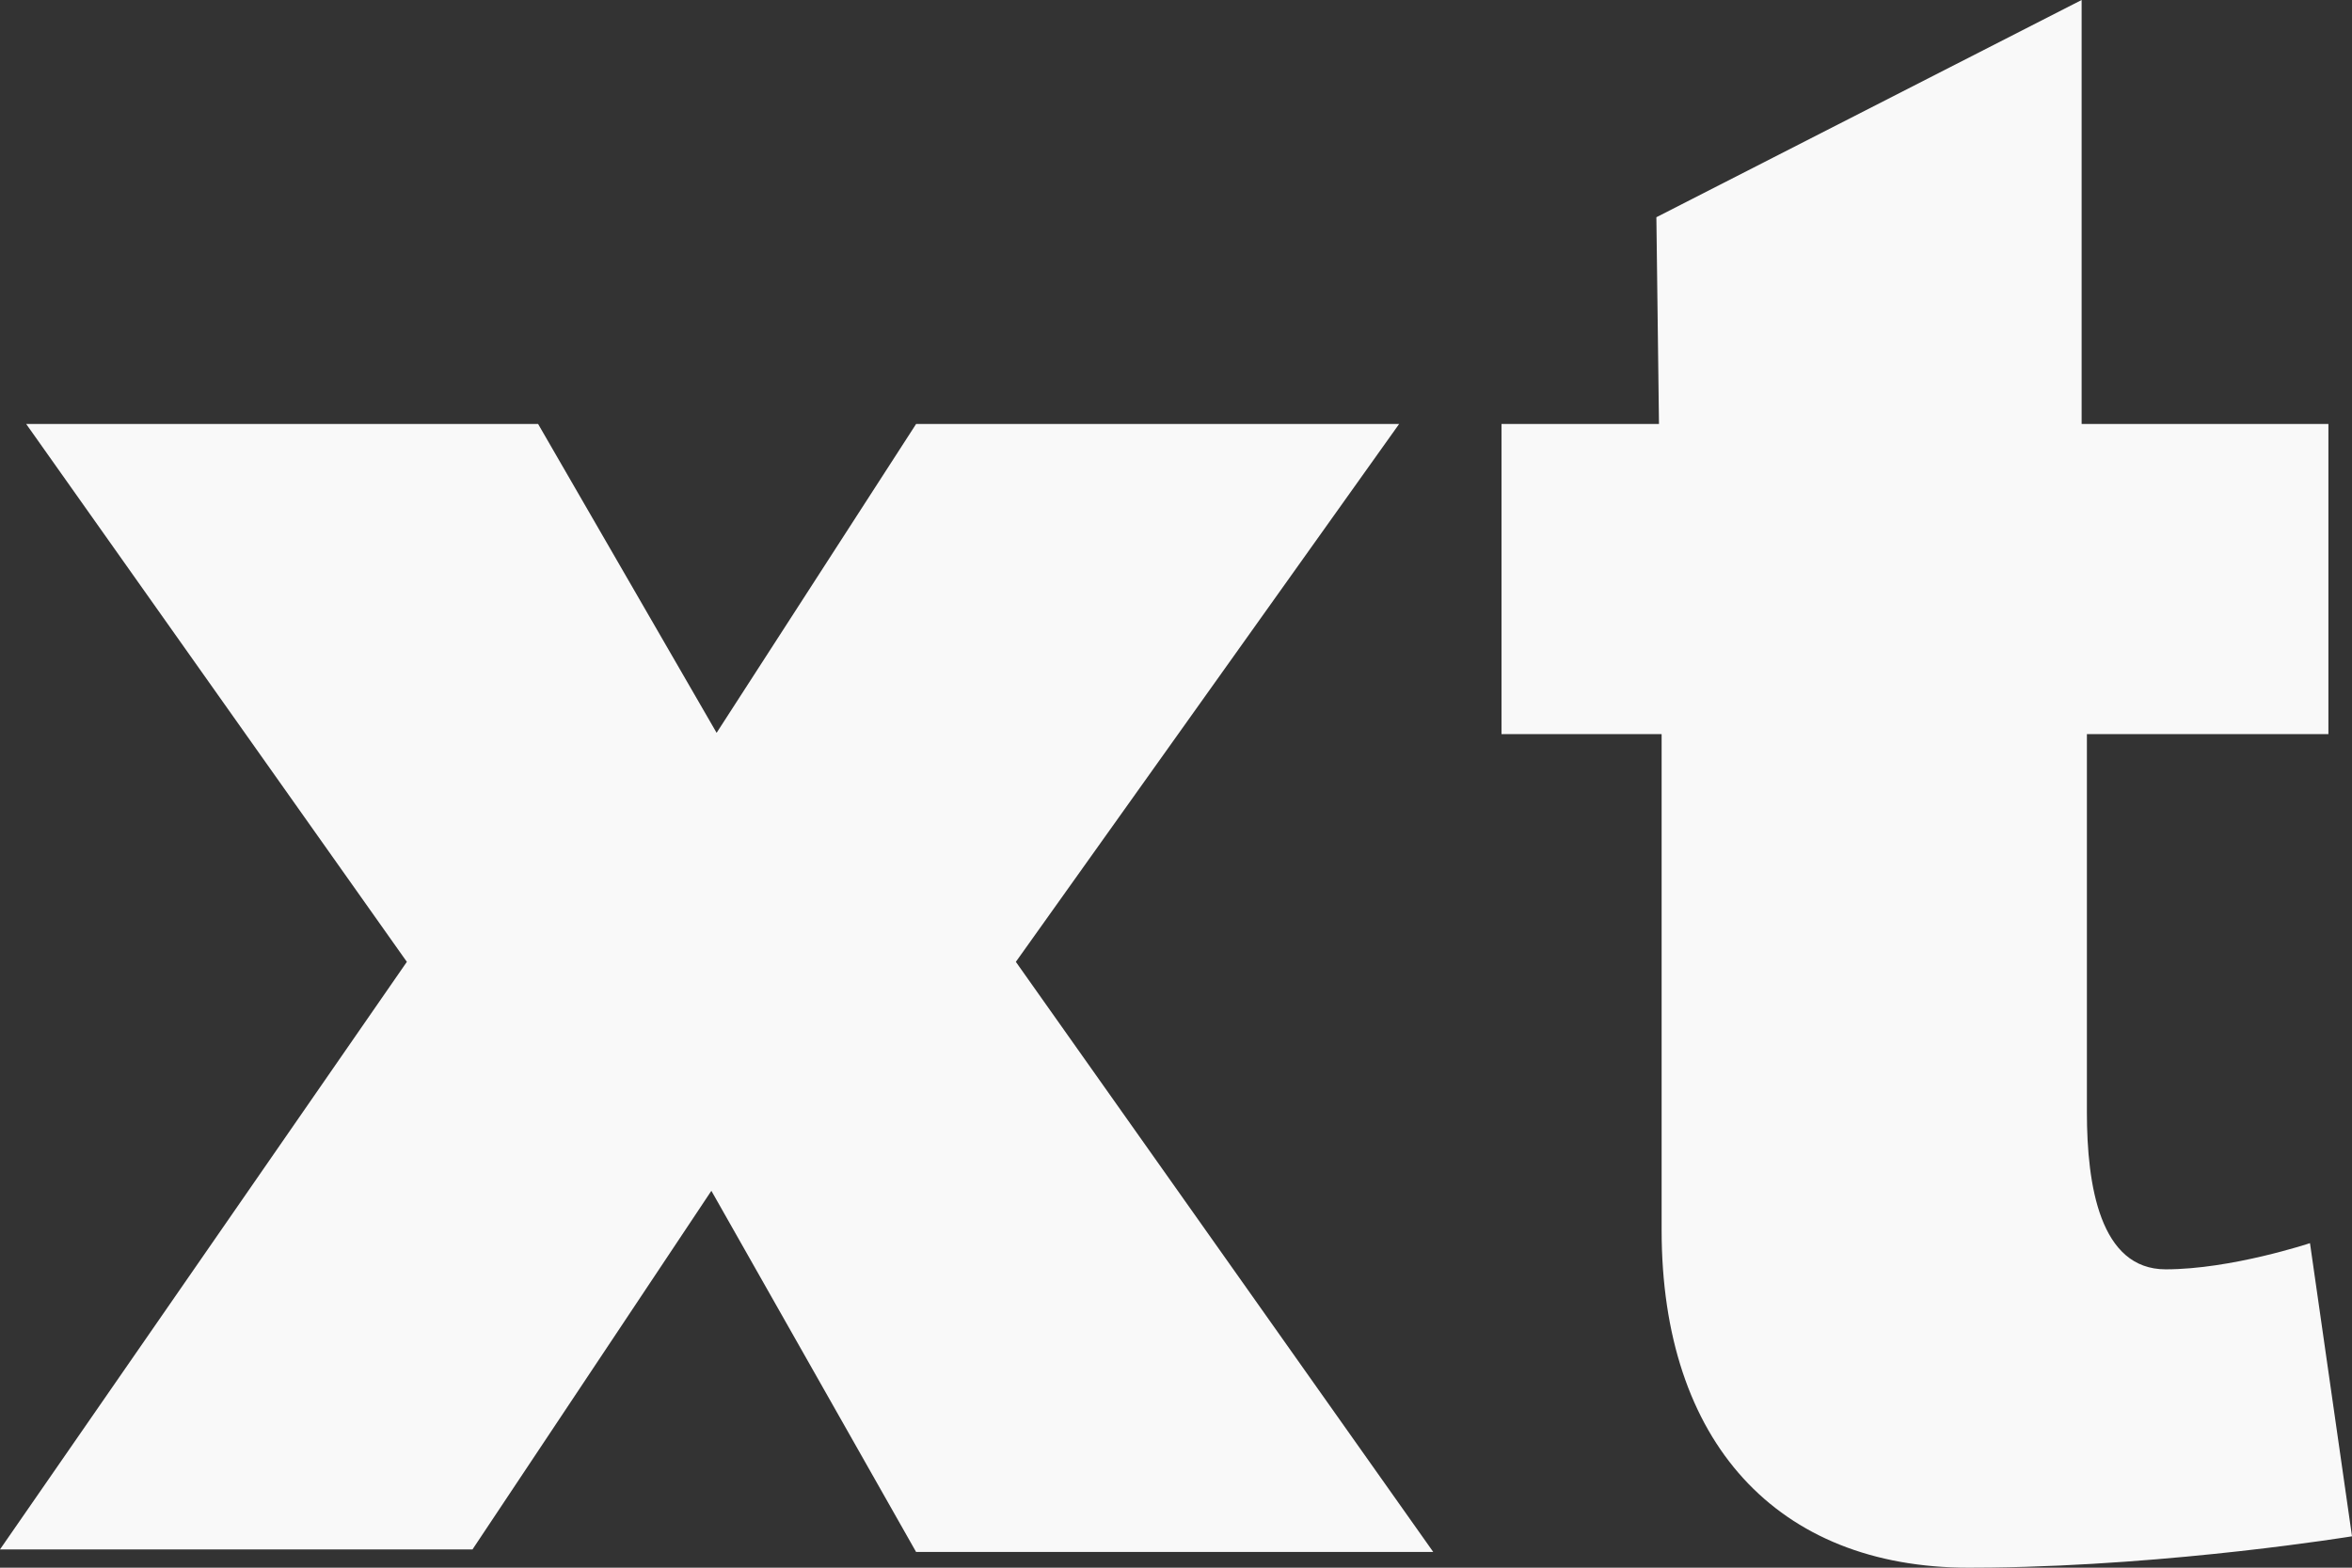 <?xml version="1.0" encoding="UTF-8"?>
<svg width="66px" height="44px" viewBox="0 0 66 44" version="1.1" xmlns="http://www.w3.org/2000/svg" xmlns:xlink="http://www.w3.org/1999/xlink">
    <rect x="0" y="0" width="66" height="44" fill="#333333" stroke="none"/>
    <!-- Generator: Sketch 63.1 (92452) - https://sketch.com -->
    <title>ICONS / Products / Dropdown - Add to Collection Copy 17</title>
    <desc>Created with Sketch.</desc>
    <g id="Transactions" stroke="none" stroke-width="1" fill="none" fill-rule="evenodd">
        <g id="5.1-Transactions---Filter---Payment-Type" transform="translate(-591, -799)" fill="#F9F9F9">
            <g id="Icons-/-APPS-/-EXTERNAL-/-XT-1" transform="translate(590, 788)">
                <path d="M59.413,11 L59.413,22.9 L66.338,22.9 L66.338,31.604 L59.561,31.604 L59.561,42.219 C59.561,44.275 59.929,46.626 61.771,46.626 C63.612,46.626 65.821,45.891 65.821,45.891 L65.821,45.891 L67,54.119 C67,54.119 62.037,54.932 56.878,54.996 L56.245,55 C50.869,55 47.627,51.474 47.627,45.525 L47.627,45.525 L47.627,31.604 L43.134,31.604 L43.134,22.9 L47.553,22.9 L47.48,17.097 L59.413,11 Z M16.1,22.9 L21.109,31.568 L26.707,22.9 L40.261,22.9 L29.506,37.996 L41.219,54.559 L26.707,54.559 L20.962,44.422 L14.259,54.487 L1,54.487 L12.417,37.996 L1.735,22.9 L16.1,22.9 Z" id="XT"></path>
            </g>
        </g>
    </g>
</svg>